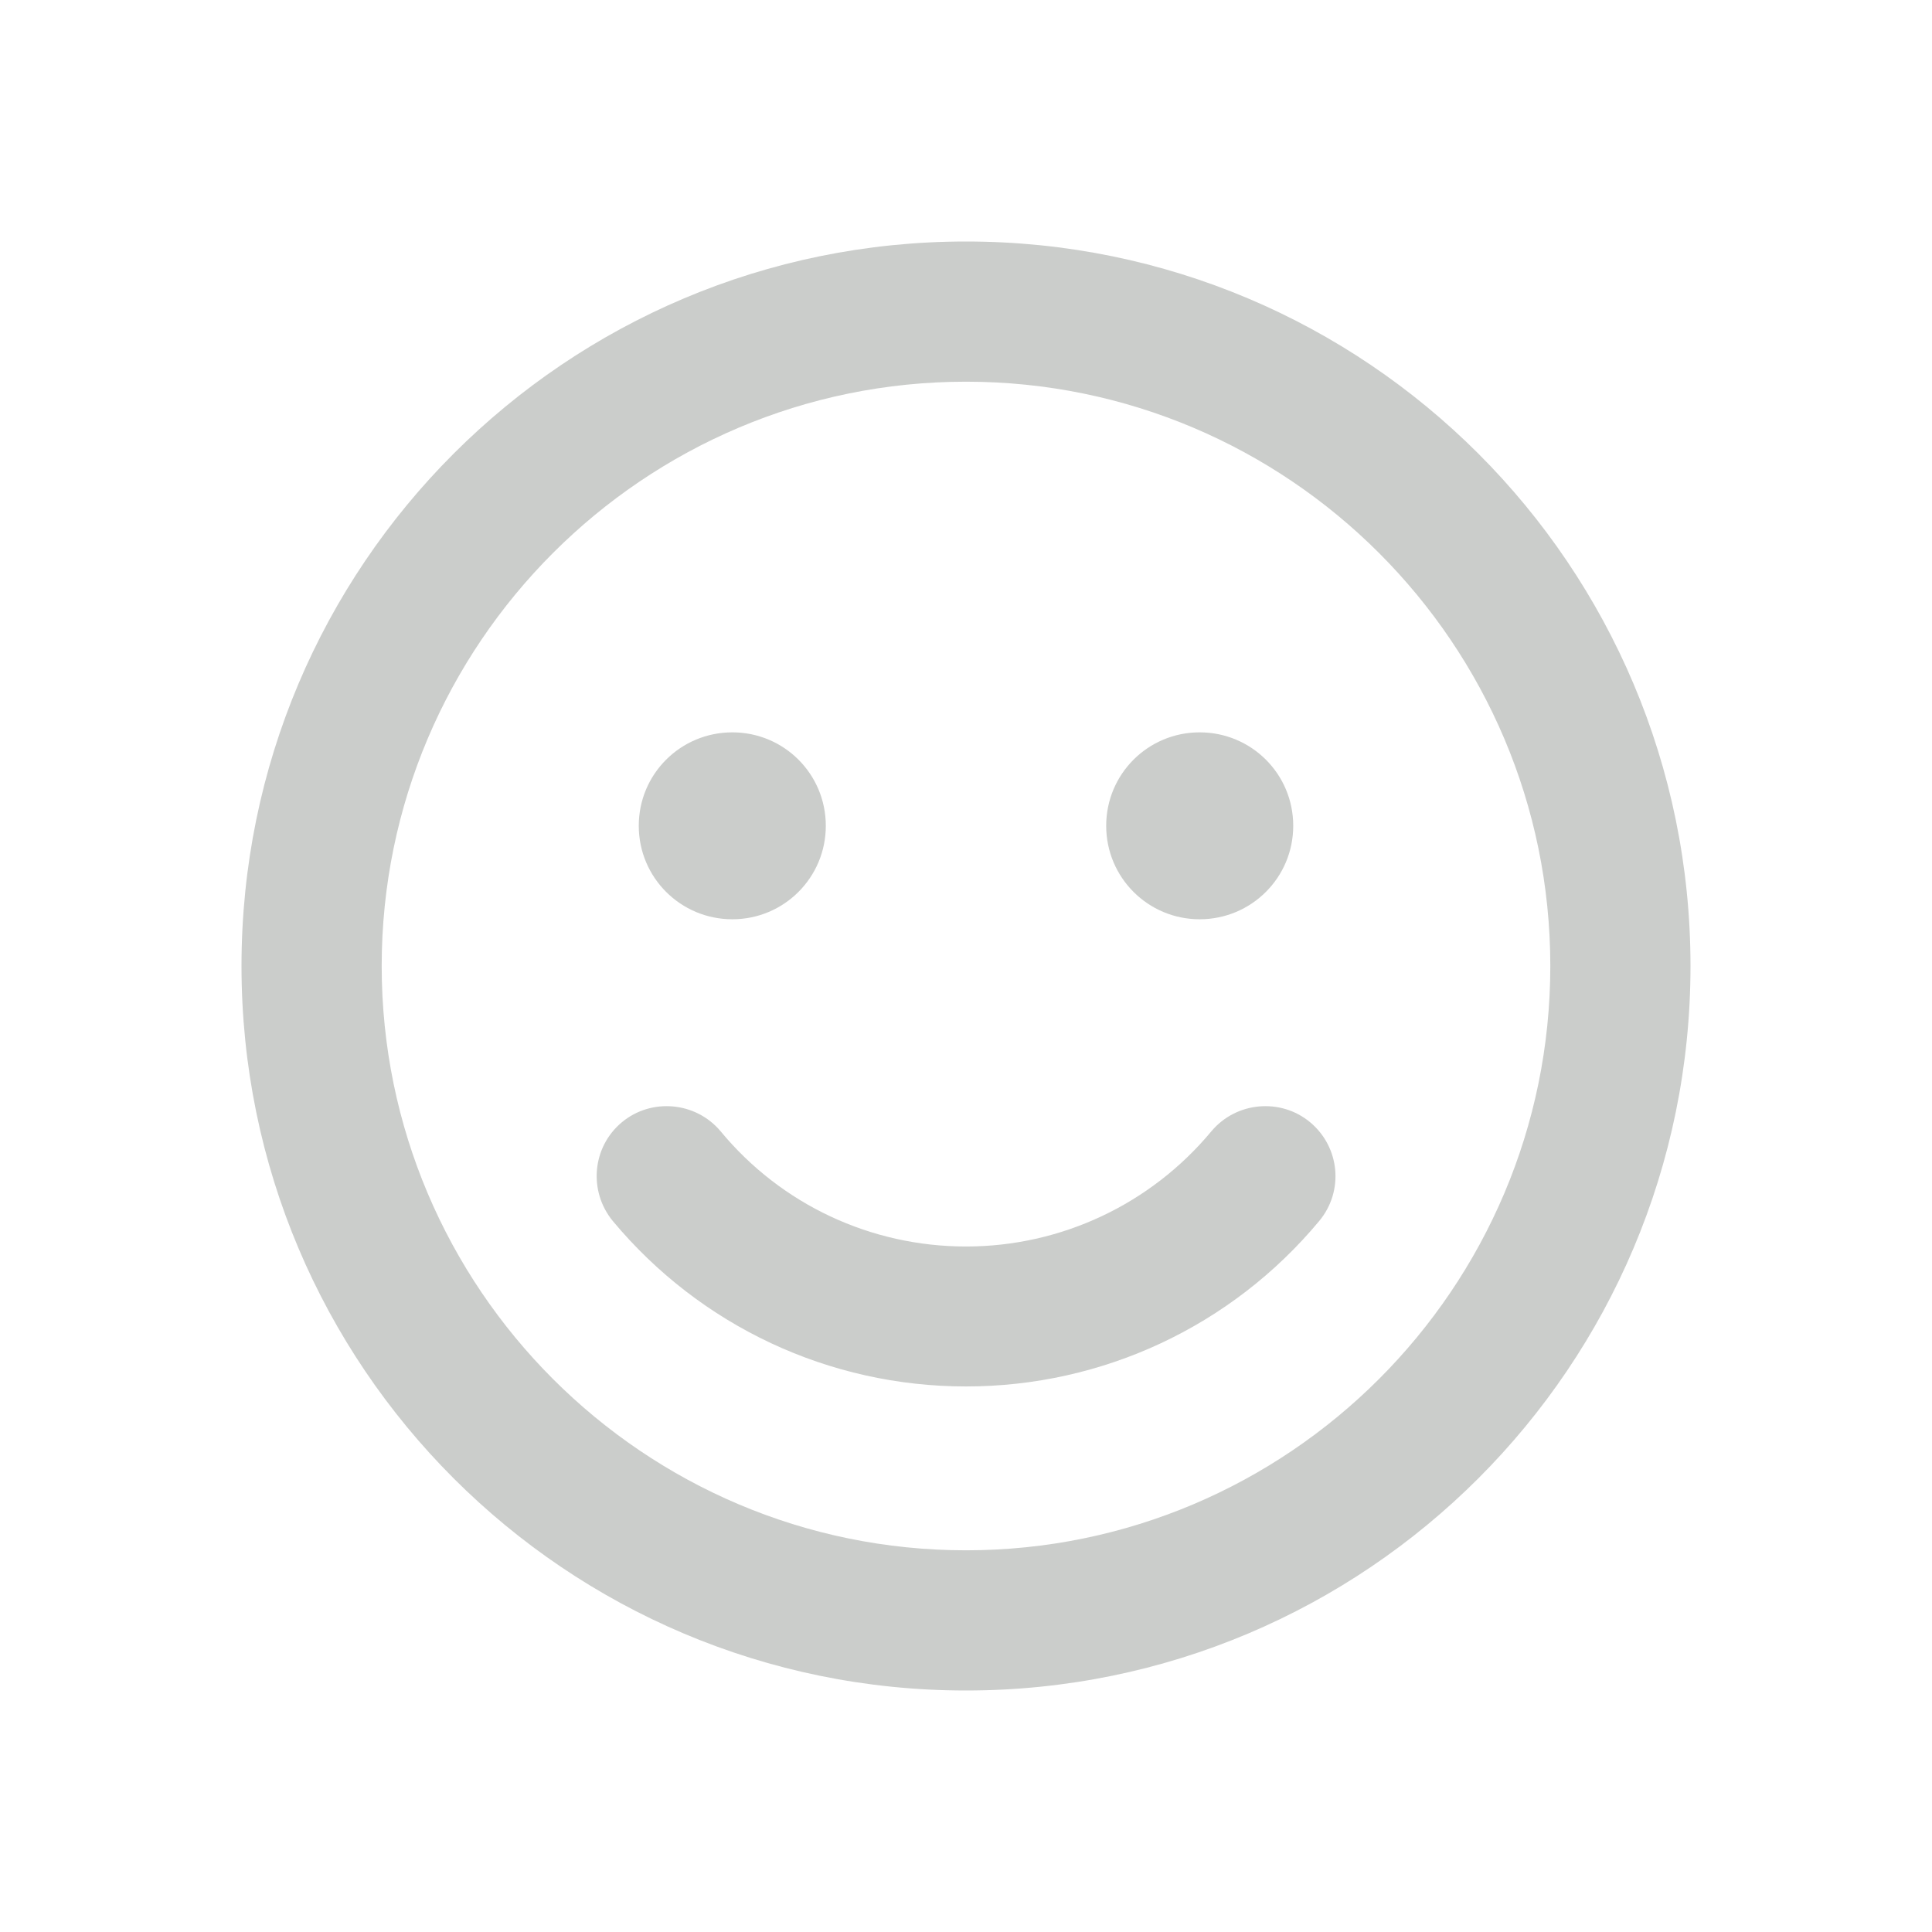 <svg xmlns="http://www.w3.org/2000/svg" width="16" height="16" viewBox="0 0 16 16">
    <path fill="#CBCDCB" d="M8 2C4.685 2 2 4.685 2 8s2.685 6 6 6 6-2.685 6-6-2.685-6-6-6zm0 10.839c-2.669 0-4.839-2.17-4.839-4.839 0-2.669 2.17-4.839 4.839-4.839 2.669 0 4.839 2.17 4.839 4.839 0 2.669-2.17 4.839-4.839 4.839zM6.065 7.613c.428 0 .774-.346.774-.774 0-.429-.346-.774-.774-.774-.429 0-.775.345-.775.774 0 .428.346.774.775.774zm3.87 0c.429 0 .775-.346.775-.774 0-.429-.346-.774-.775-.774-.428 0-.774.345-.774.774 0 .428.346.774.774.774zm.097 1.756c-.503.605-1.246.954-2.032.954s-1.529-.346-2.032-.954c-.206-.246-.574-.278-.818-.075-.247.206-.278.571-.075.818.726.871 1.793 1.37 2.925 1.37s2.2-.499 2.925-1.37c.206-.247.172-.612-.075-.818-.244-.203-.612-.171-.818.075z"/>
</svg>
